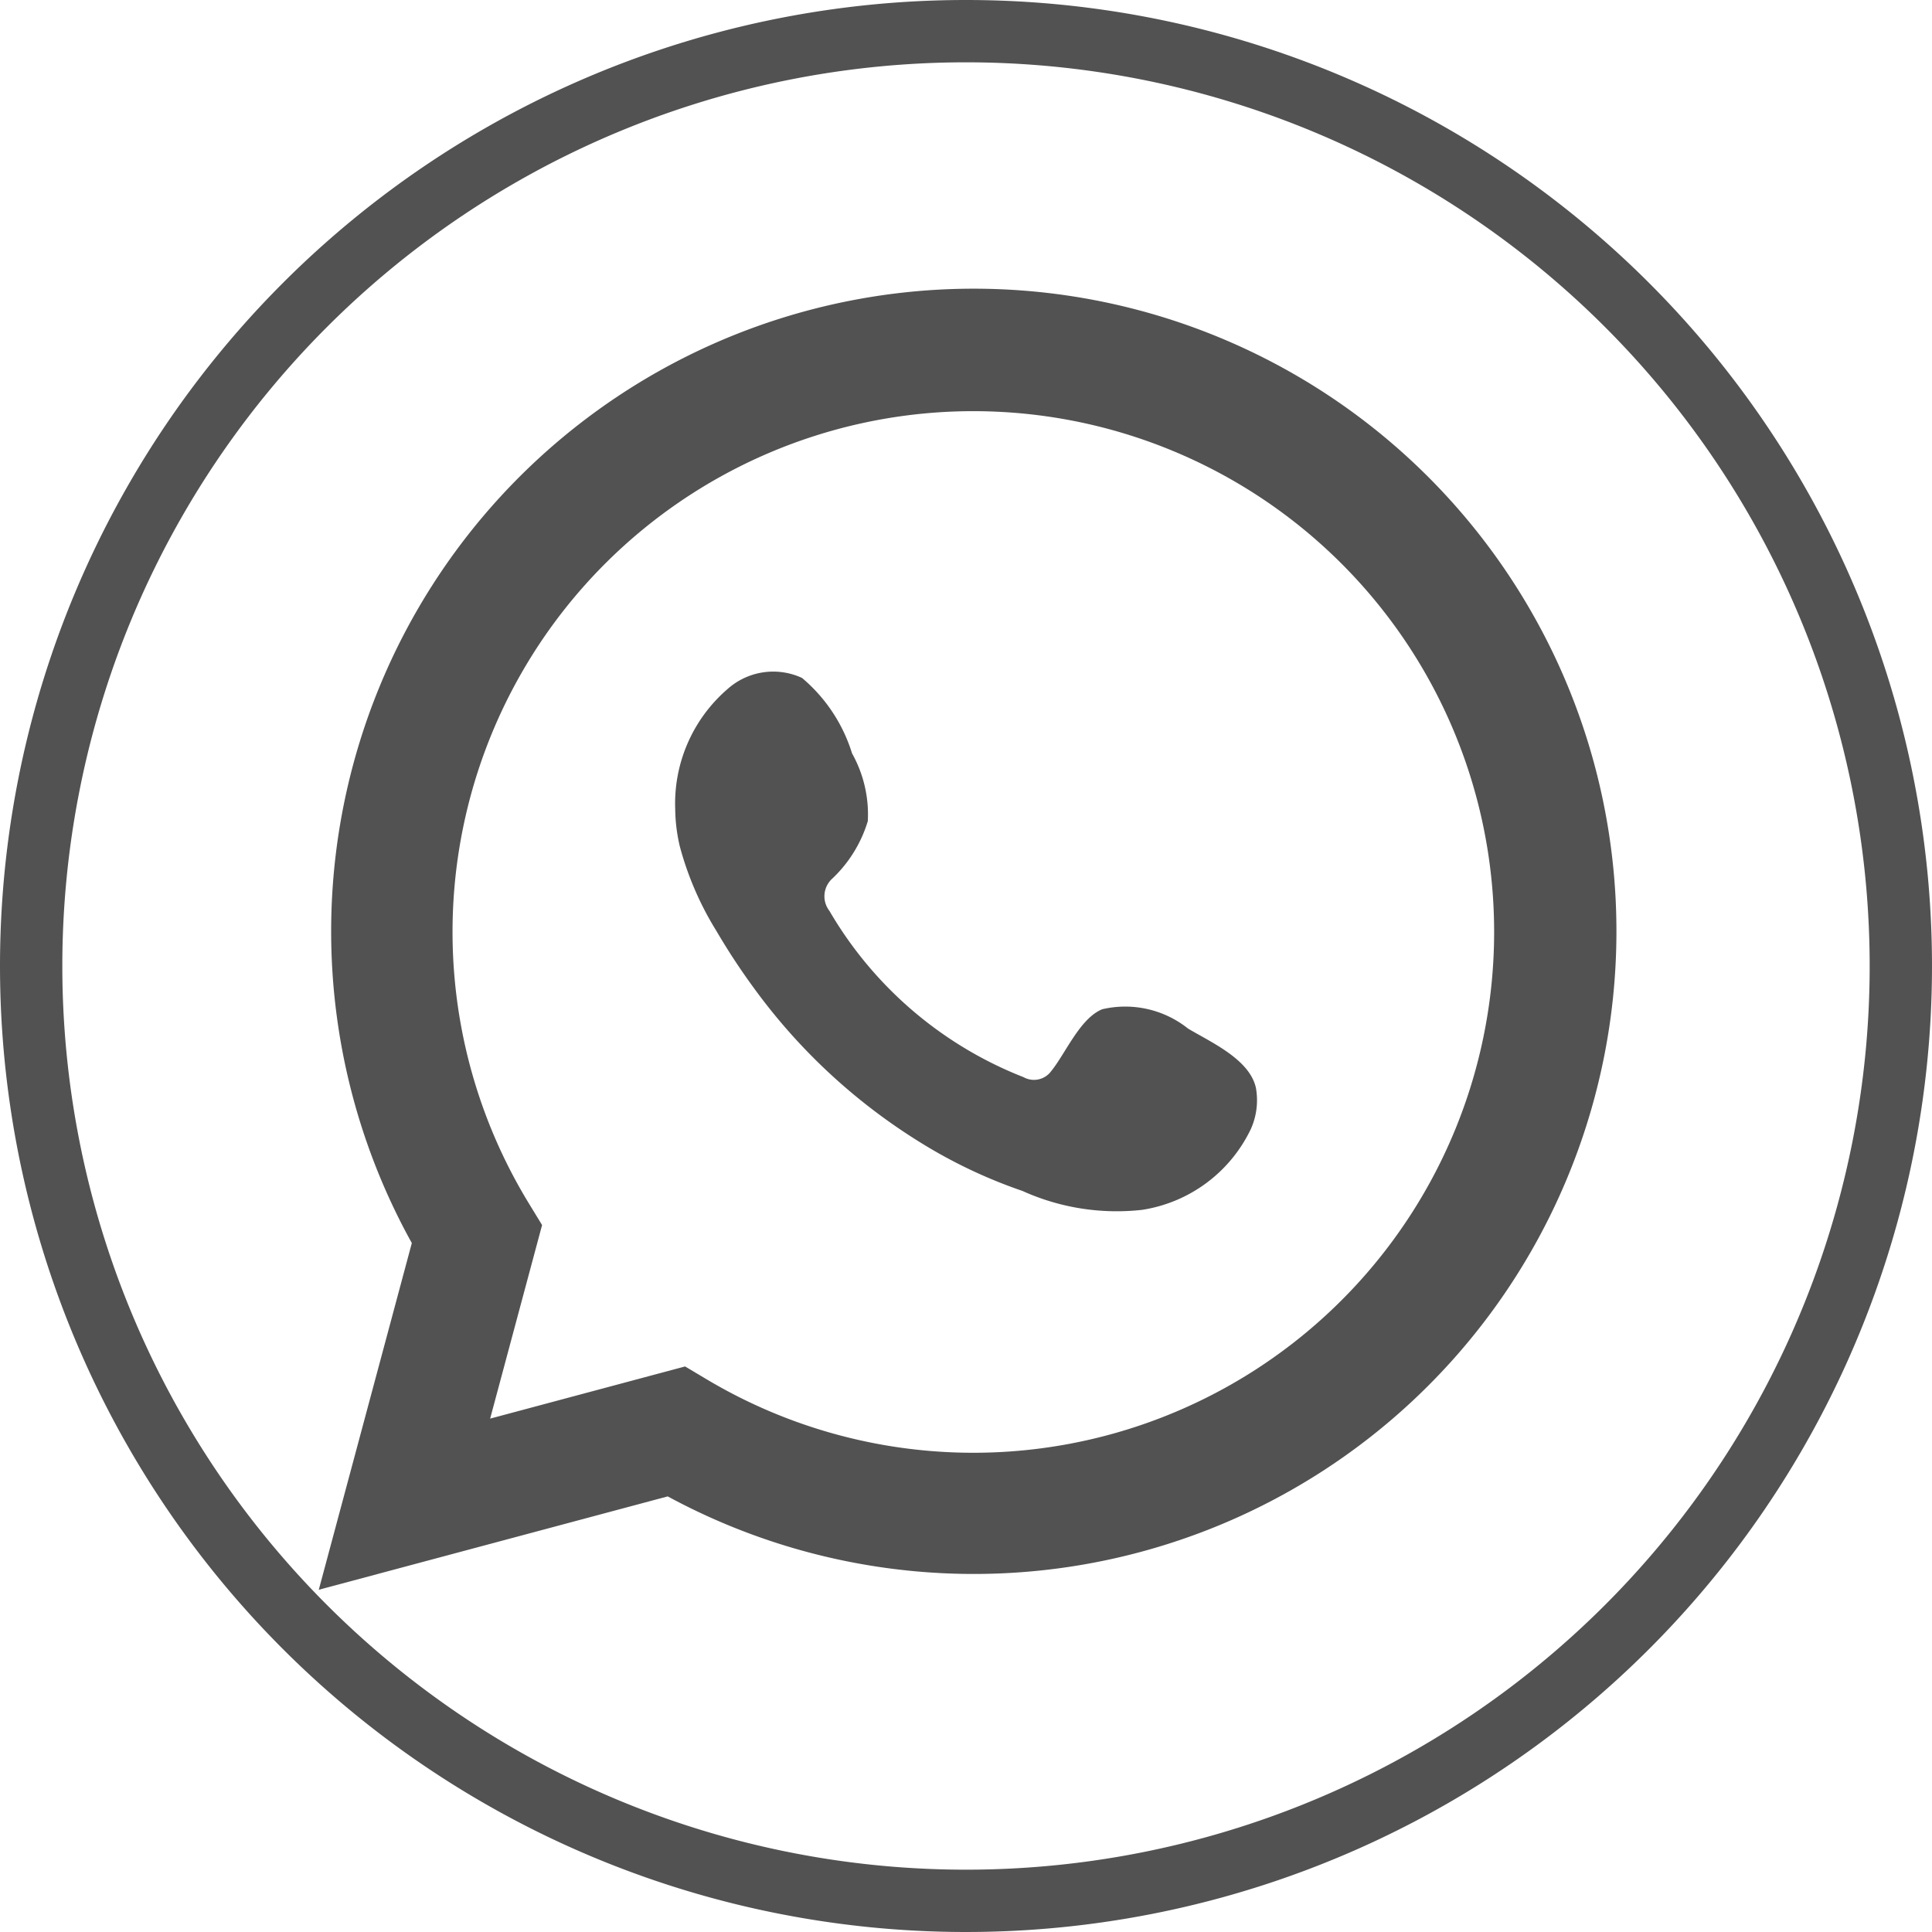 <svg xmlns="http://www.w3.org/2000/svg" width="32" height="32" viewBox="0 0 62 62">
  <g id="WhatsApp" transform="translate(1 1)">
    <g id="Group_124" data-name="Group 124">
      <path id="Path_44" data-name="Path 44" d="M30,0A30,30,0,1,1,0,30,30,30,0,0,1,30,0Z" fill="none" stroke="#525252" stroke-width="2"/>
      <path id="Path_42" data-name="Path 42" d="M1382.4,2751.607l2.986-11.126a20.623,20.623,0,1,1,8.212,8.13Zm11.755-7.166.705.42a16.713,16.713,0,1,0-5.727-5.667l.433.709-1.667,6.212Z" transform="translate(-1373.17 -2701.59)" fill="#525252"/>
      <path id="Path_43" data-name="Path 43" d="M1493.156,2816.985a3.234,3.234,0,0,0-2.756-.621c-.716.293-1.173,1.414-1.637,1.986a.686.686,0,0,1-.888.193,12.482,12.482,0,0,1-6.229-5.336.764.764,0,0,1,.1-1.043,4.213,4.213,0,0,0,1.132-1.838,4.015,4.015,0,0,0-.506-2.174,5.153,5.153,0,0,0-1.605-2.42,2.2,2.2,0,0,0-2.389.355,4.85,4.85,0,0,0-1.681,3.843,5.428,5.428,0,0,0,.151,1.219,10.093,10.093,0,0,0,1.17,2.7,21.319,21.319,0,0,0,1.221,1.857,18.853,18.853,0,0,0,5.3,4.917,16.046,16.046,0,0,0,3.3,1.571,7.343,7.343,0,0,0,3.845.607,4.654,4.654,0,0,0,3.486-2.593,2.255,2.255,0,0,0,.162-1.324C1495.127,2817.968,1493.893,2817.425,1493.156,2816.985Z" transform="translate(-1456.029 -2784.976)" fill="#525252" fill-rule="evenodd"/>
    </g>
  </g>
</svg>
